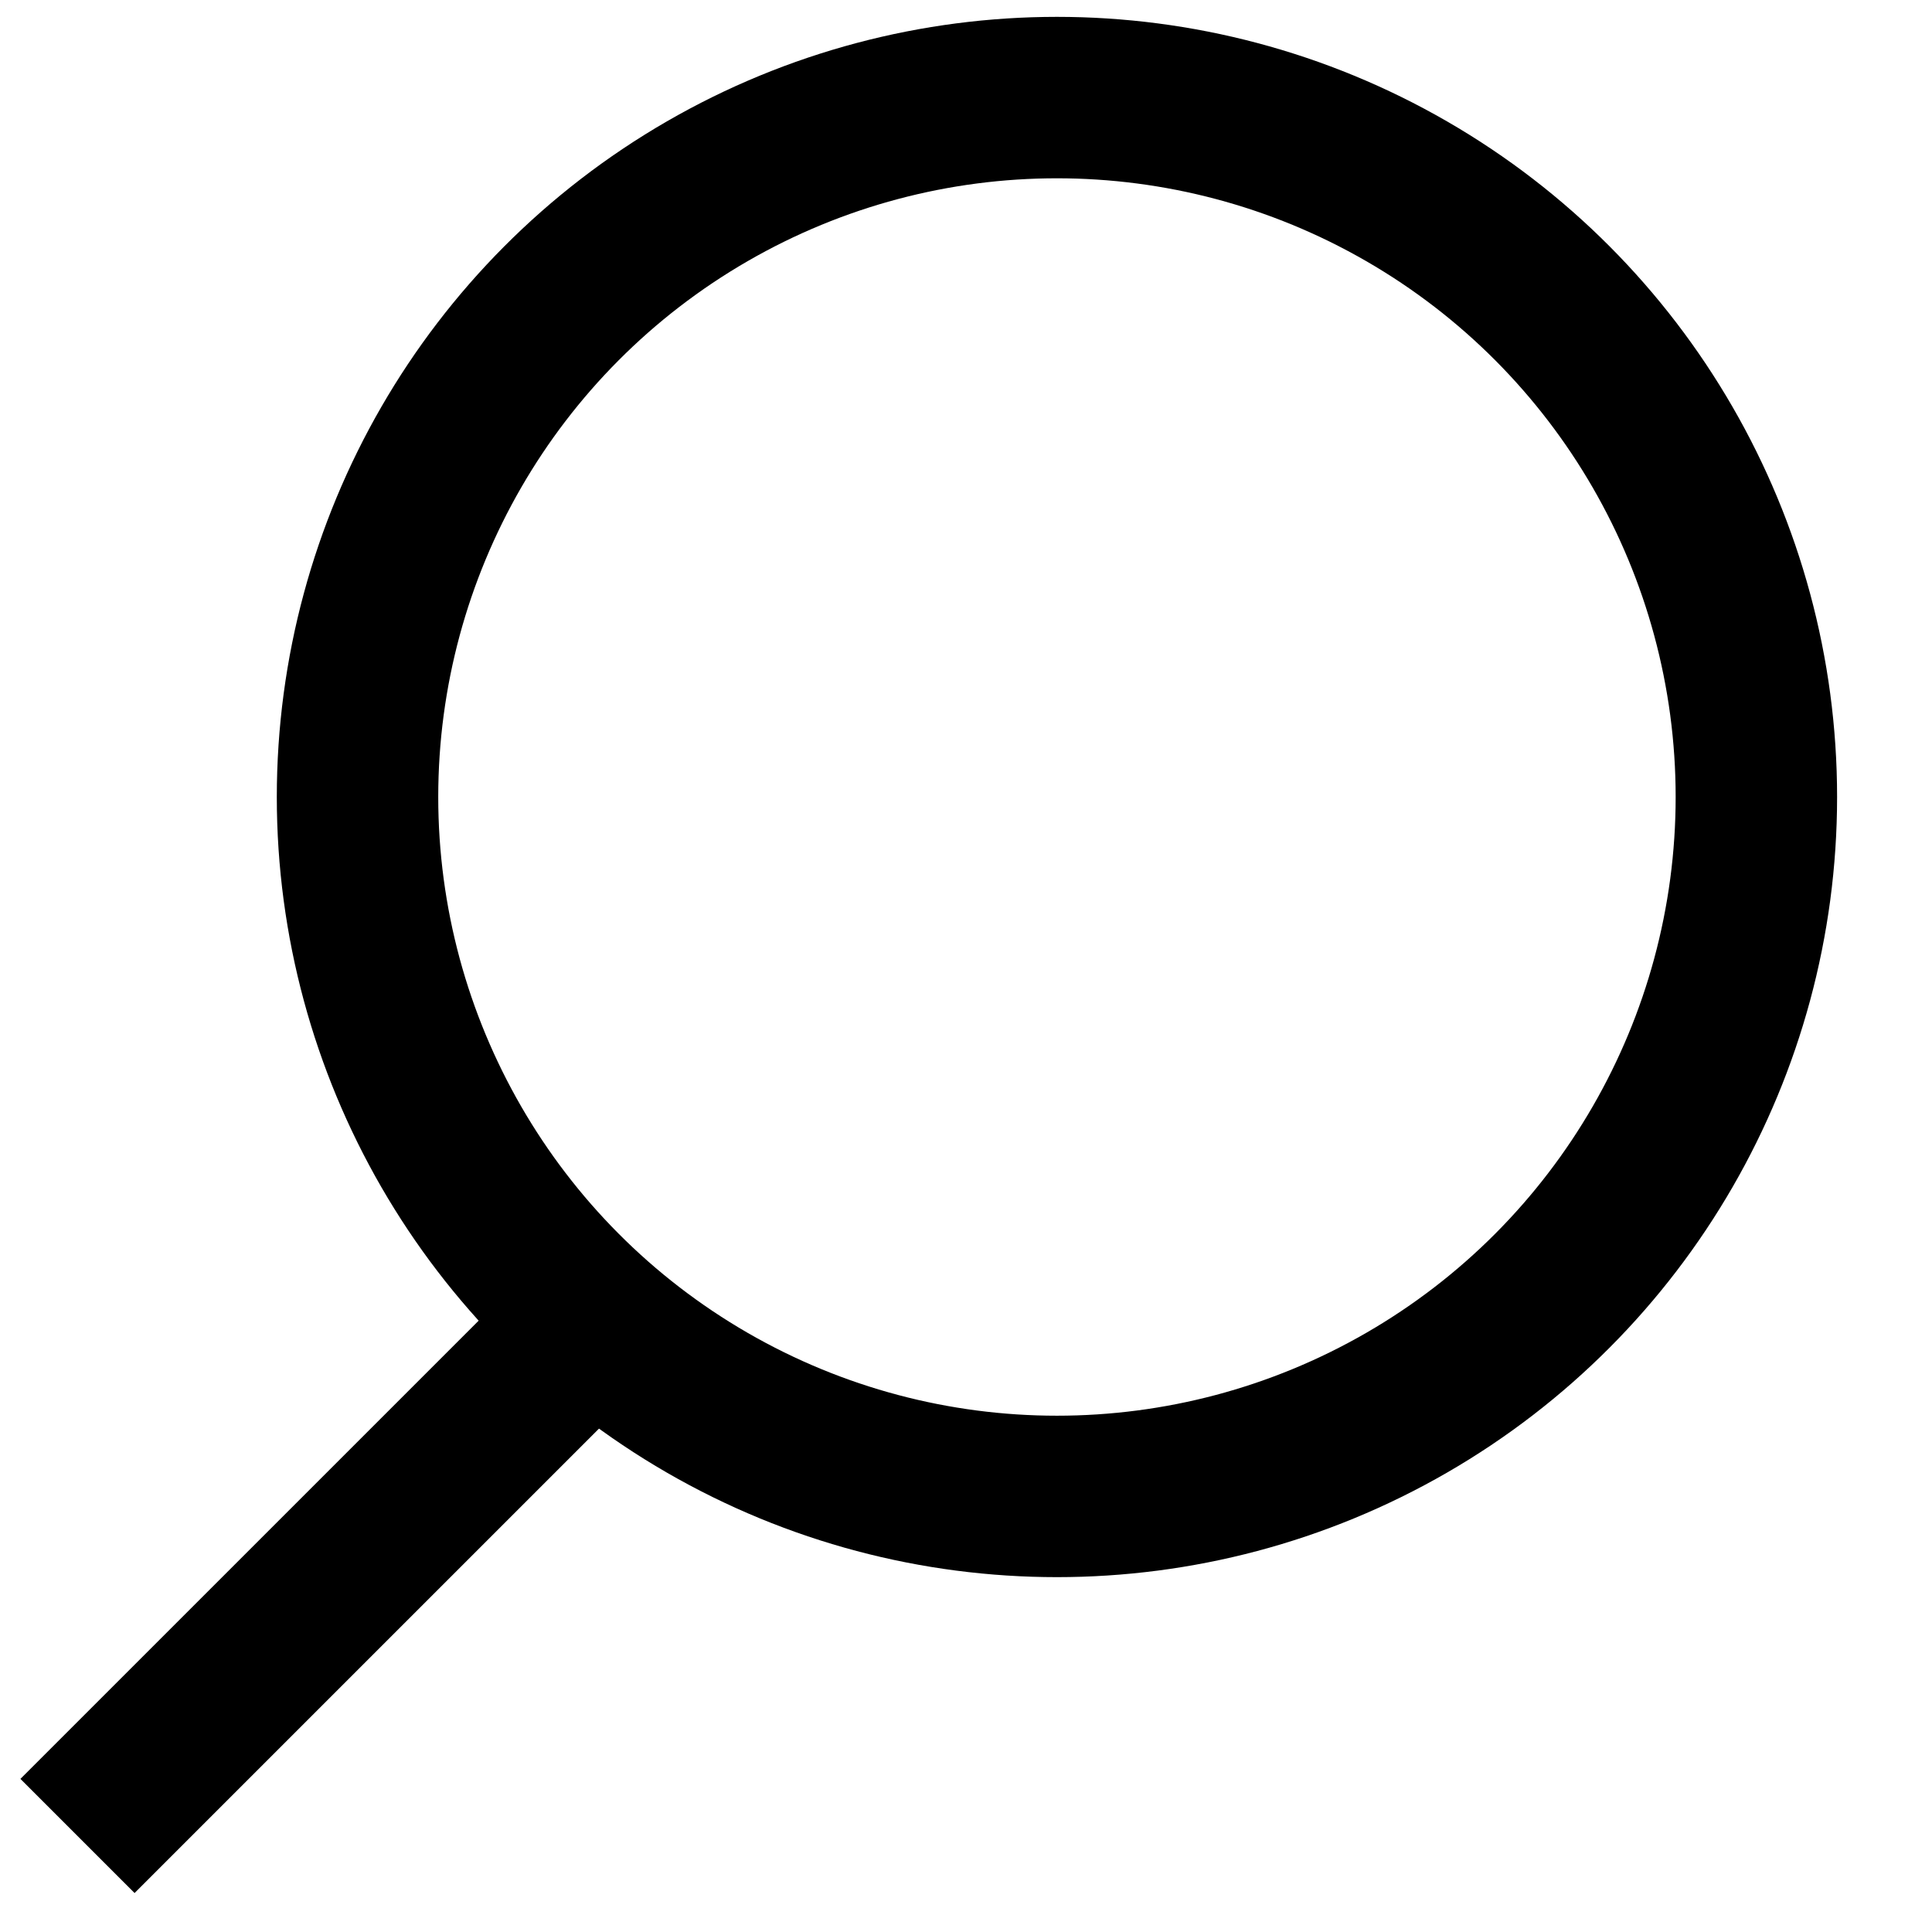 <?xml version="1.0" encoding="UTF-8" standalone="no"?>
<!-- Created with Inkscape (http://www.inkscape.org/) -->

<svg
   viewBox="0 0 95 95"
   version="1.1"
   id="svg1"
   inkscape:version="1.3 (0e150ed6c4, 2023-07-21)"
   sodipodi:docname="search.svg"
   xmlns:inkscape="http://www.inkscape.org/namespaces/inkscape"
   xmlns:sodipodi="http://sodipodi.sourceforge.net/DTD/sodipodi-0.dtd"
   xmlns="http://www.w3.org/2000/svg"
   xmlns:svg="http://www.w3.org/2000/svg">
  <sodipodi:namedview
     id="namedview1"
     pagecolor="#505050"
     bordercolor="#eeeeee"
     borderopacity="1"
     inkscape:showpageshadow="0"
     inkscape:pageopacity="0"
     inkscape:pagecheckerboard="0"
     inkscape:deskcolor="#505050"
     inkscape:document-units="mm"
     inkscape:zoom="1.5340488"
     inkscape:cx="91.913632"
     inkscape:cy="178.93824"
     inkscape:window-width="958"
     inkscape:window-height="1041"
     inkscape:window-x="946"
     inkscape:window-y="0"
     inkscape:window-maximized="0"
     inkscape:current-layer="layer1" />
  <defs
     id="defs1" />
  <g
     inkscape:label="Шар 1"
     inkscape:groupmode="layer"
     id="layer1">
    <circle
       style="fill:none;fill-opacity:1;stroke:#000000;stroke-width:7.938;stroke-dasharray:none;stroke-opacity:1"
       id="path1"
       cx="51.972"
       cy="39.19"
       r="34.392" />
    <path
       style="fill:none;fill-opacity:1;stroke:#000000;stroke-width:7.938;stroke-dasharray:none;stroke-opacity:1"
       d="M 30.742,63.347 3.811,90.277"
       id="path2" />
  </g>
</svg>

